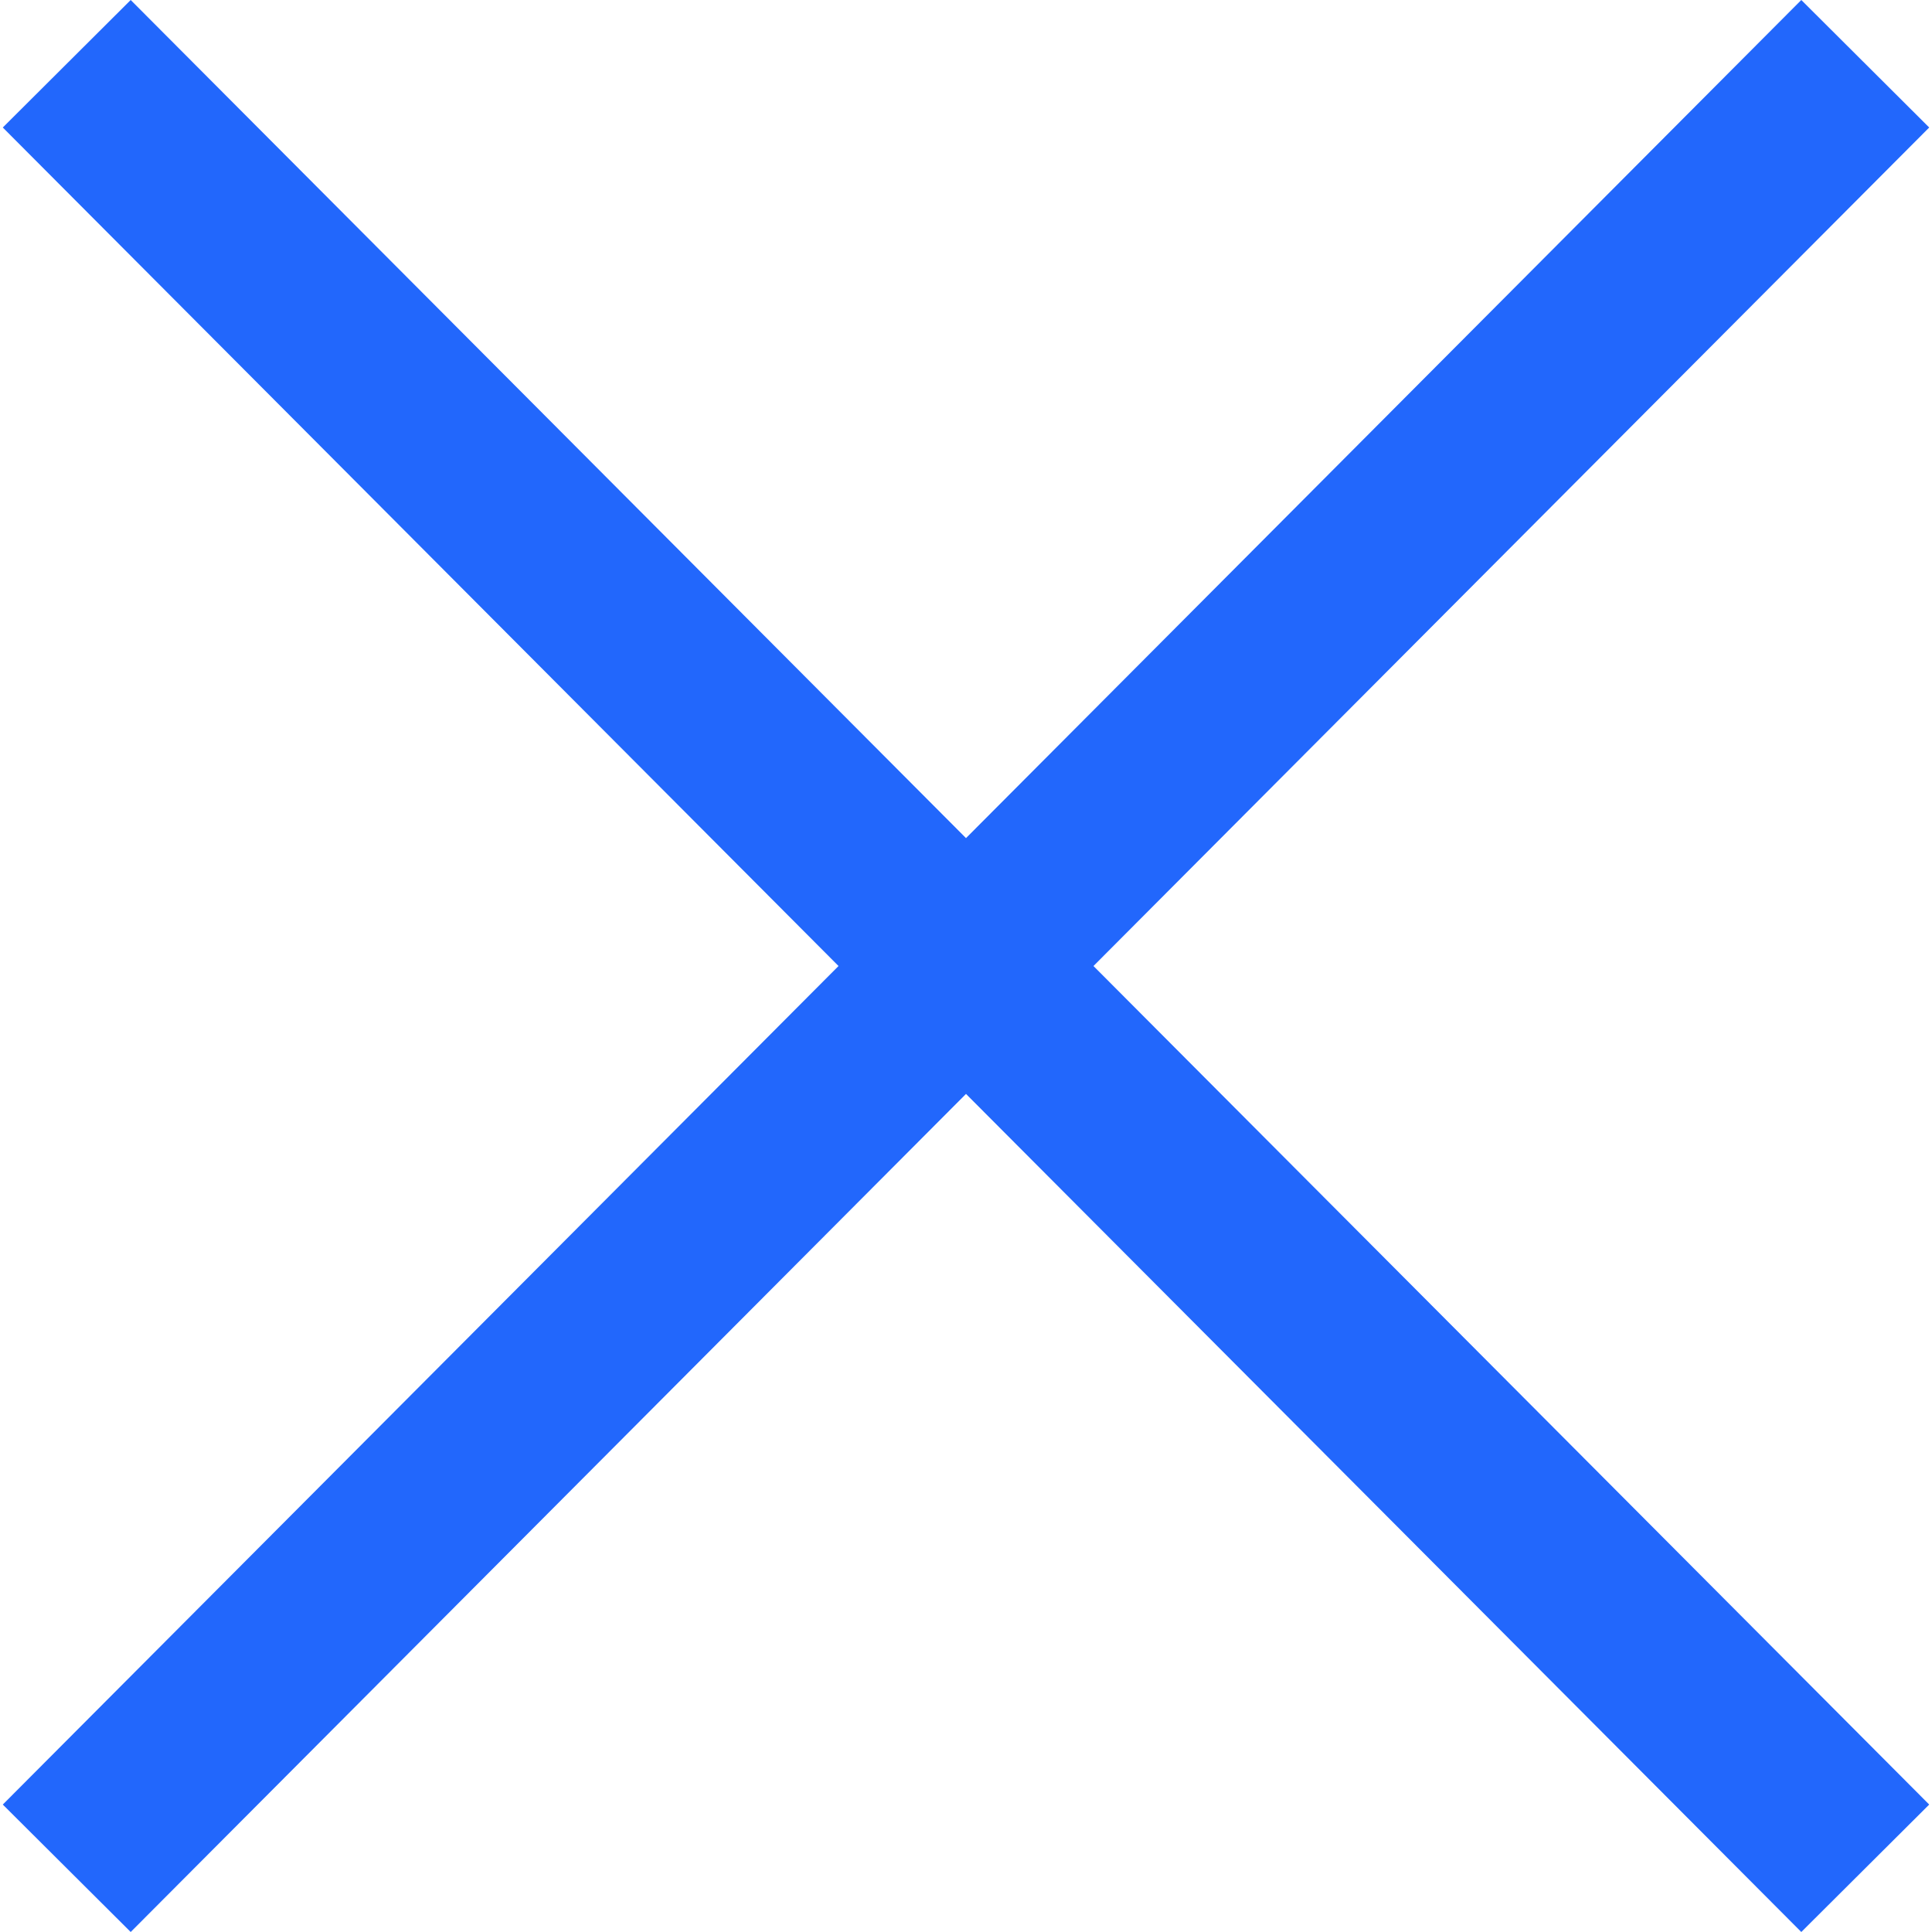 <svg class="cross" xmlns="http://www.w3.org/2000/svg" viewBox="0 0 490 490" xml:space="preserve">
    <path fill="#2267FC" d="M456.851 0 245 212.564 33.149 0 .708 32.337l211.961 212.667L.708 457.678 33.149 490 245 277.443 456.851 490l32.441-32.322-211.961-212.674L489.292 32.337z" />
</svg>